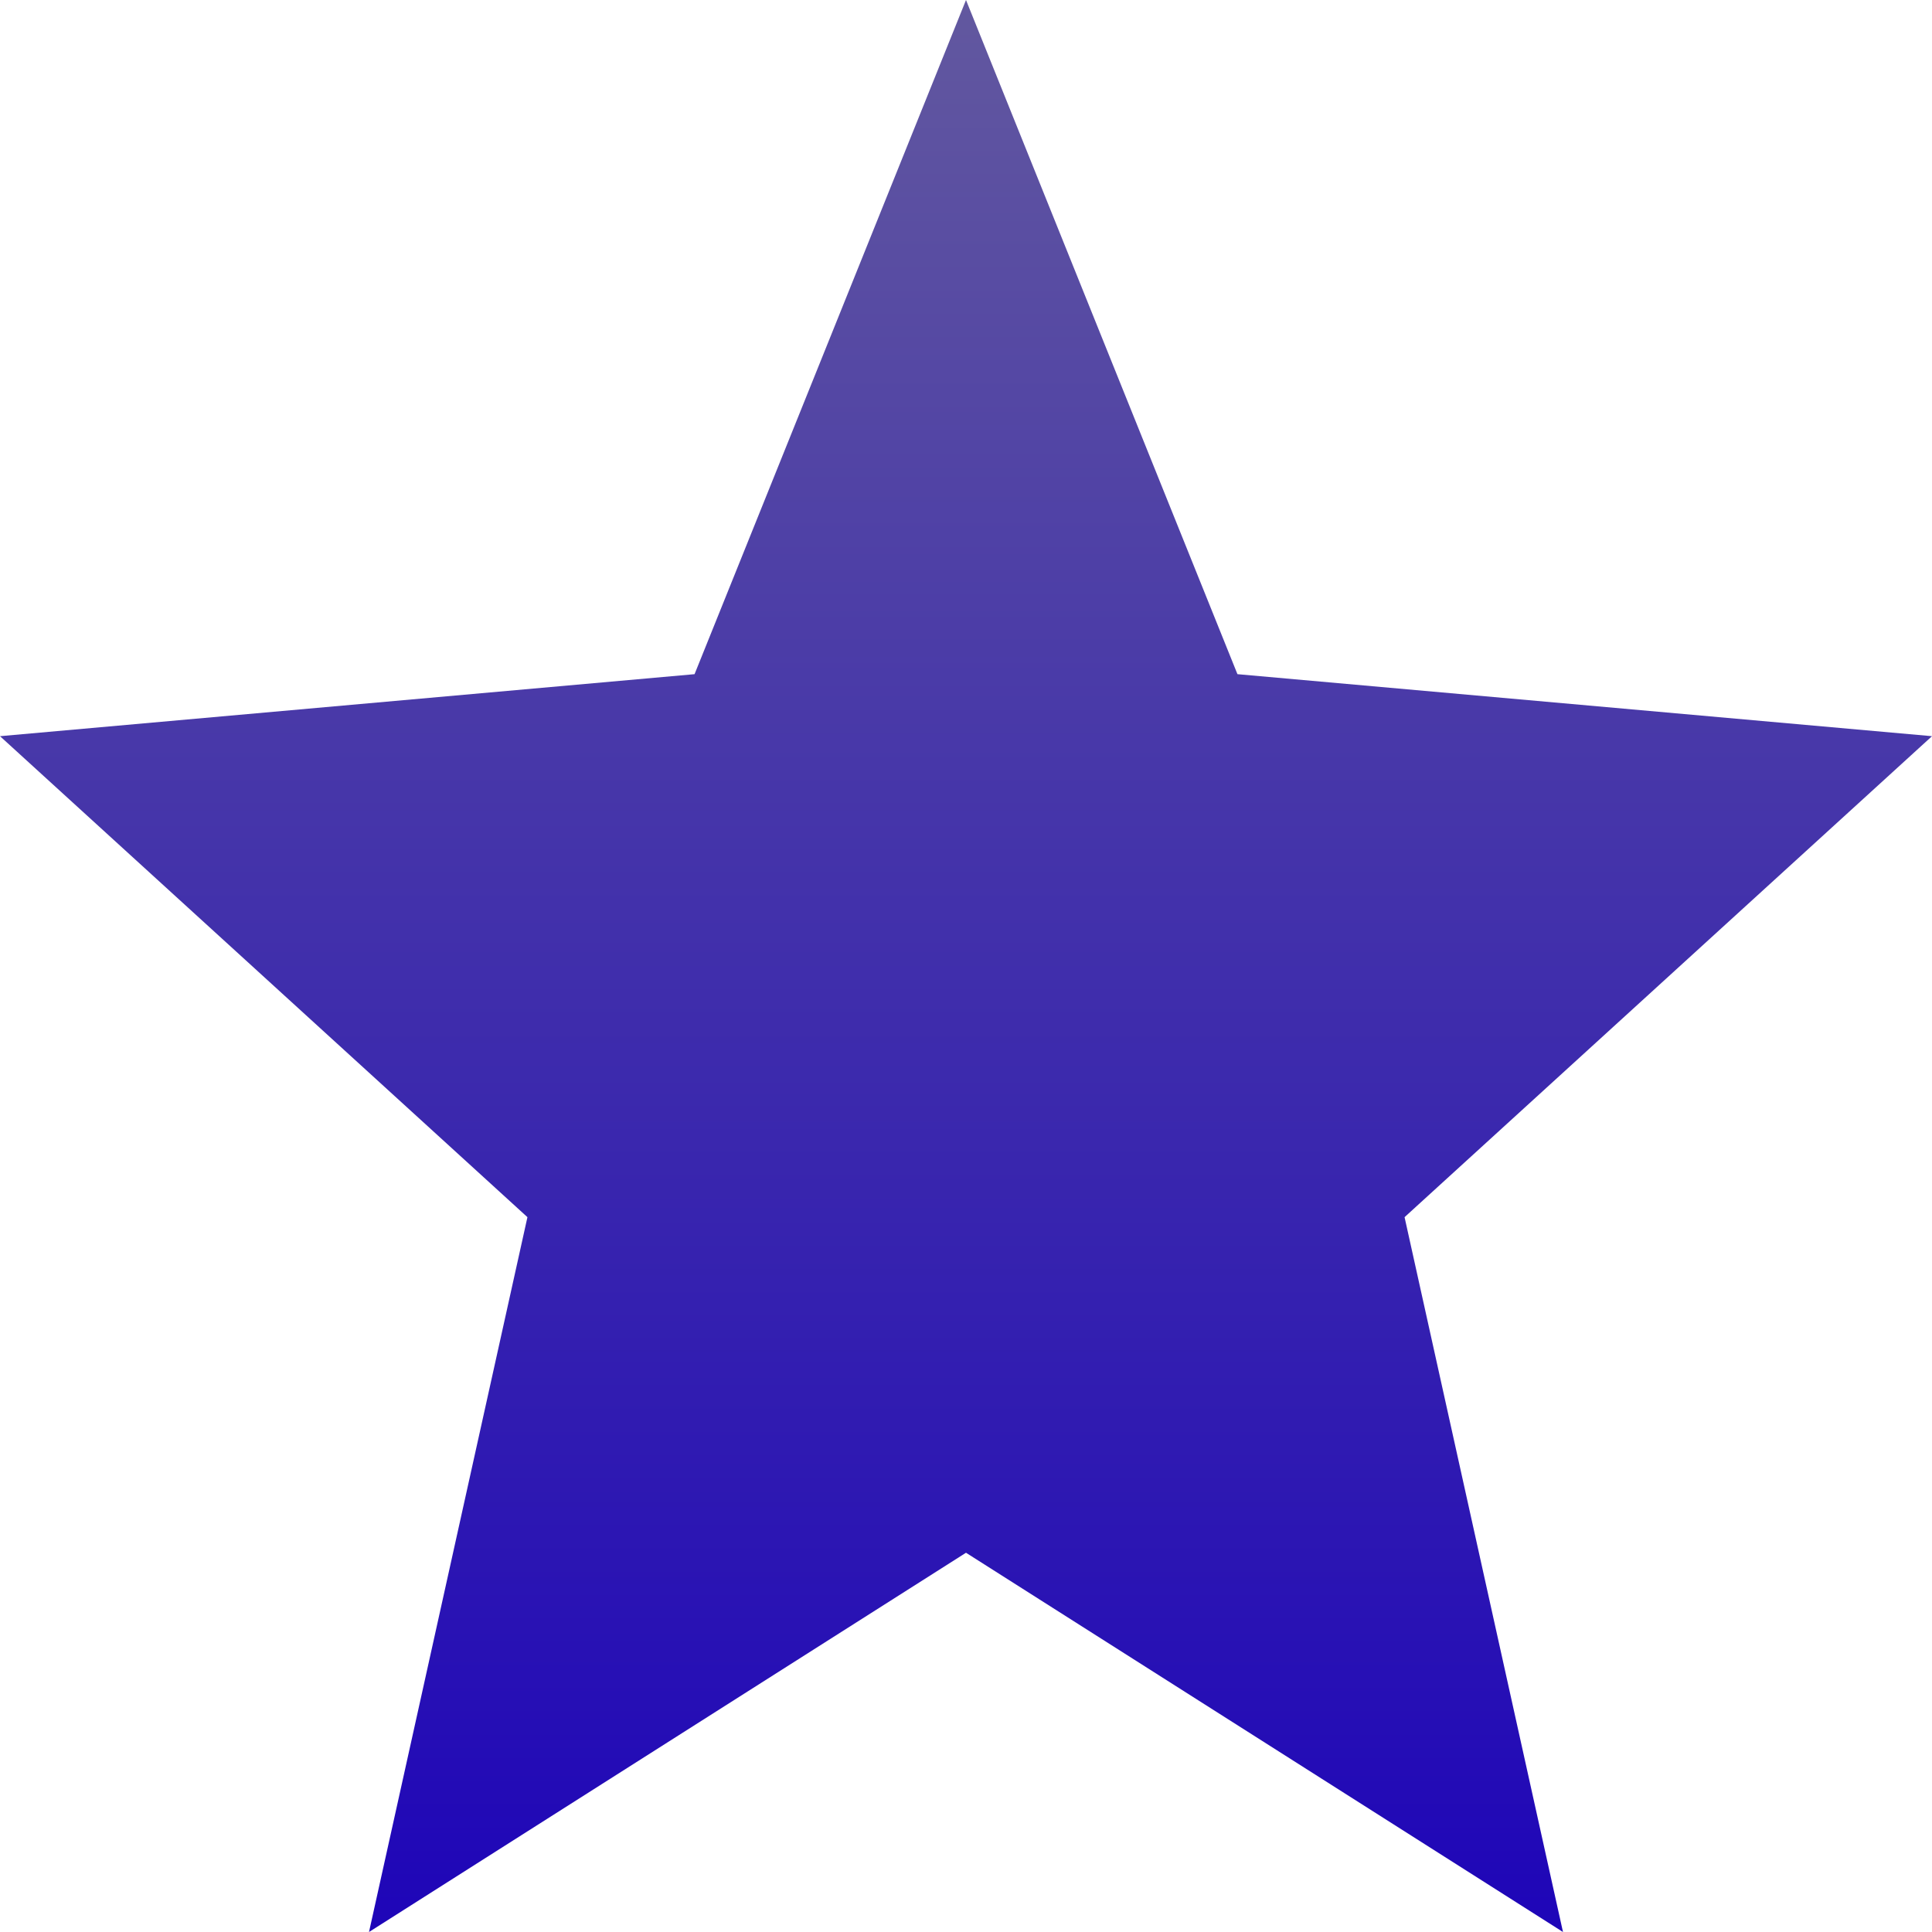 <svg width="20" height="20" viewBox="0 0 20 20" fill="none" xmlns="http://www.w3.org/2000/svg">
<path d="M10 16.074L16.18 20L14.54 12.6L20 7.621L12.81 6.979L10 0L7.19 6.979L0 7.621L5.46 12.6L3.82 20L10 16.074Z" fill="url(#paint0_linear_7_270)"/>
<defs>
<linearGradient id="paint0_linear_7_270" x1="10" y1="0" x2="10" y2="20" gradientUnits="userSpaceOnUse">
<stop stop-color="#62589F"/>
<stop offset="1" stop-color="#1E05B8"/>
</linearGradient>
</defs>
</svg>
